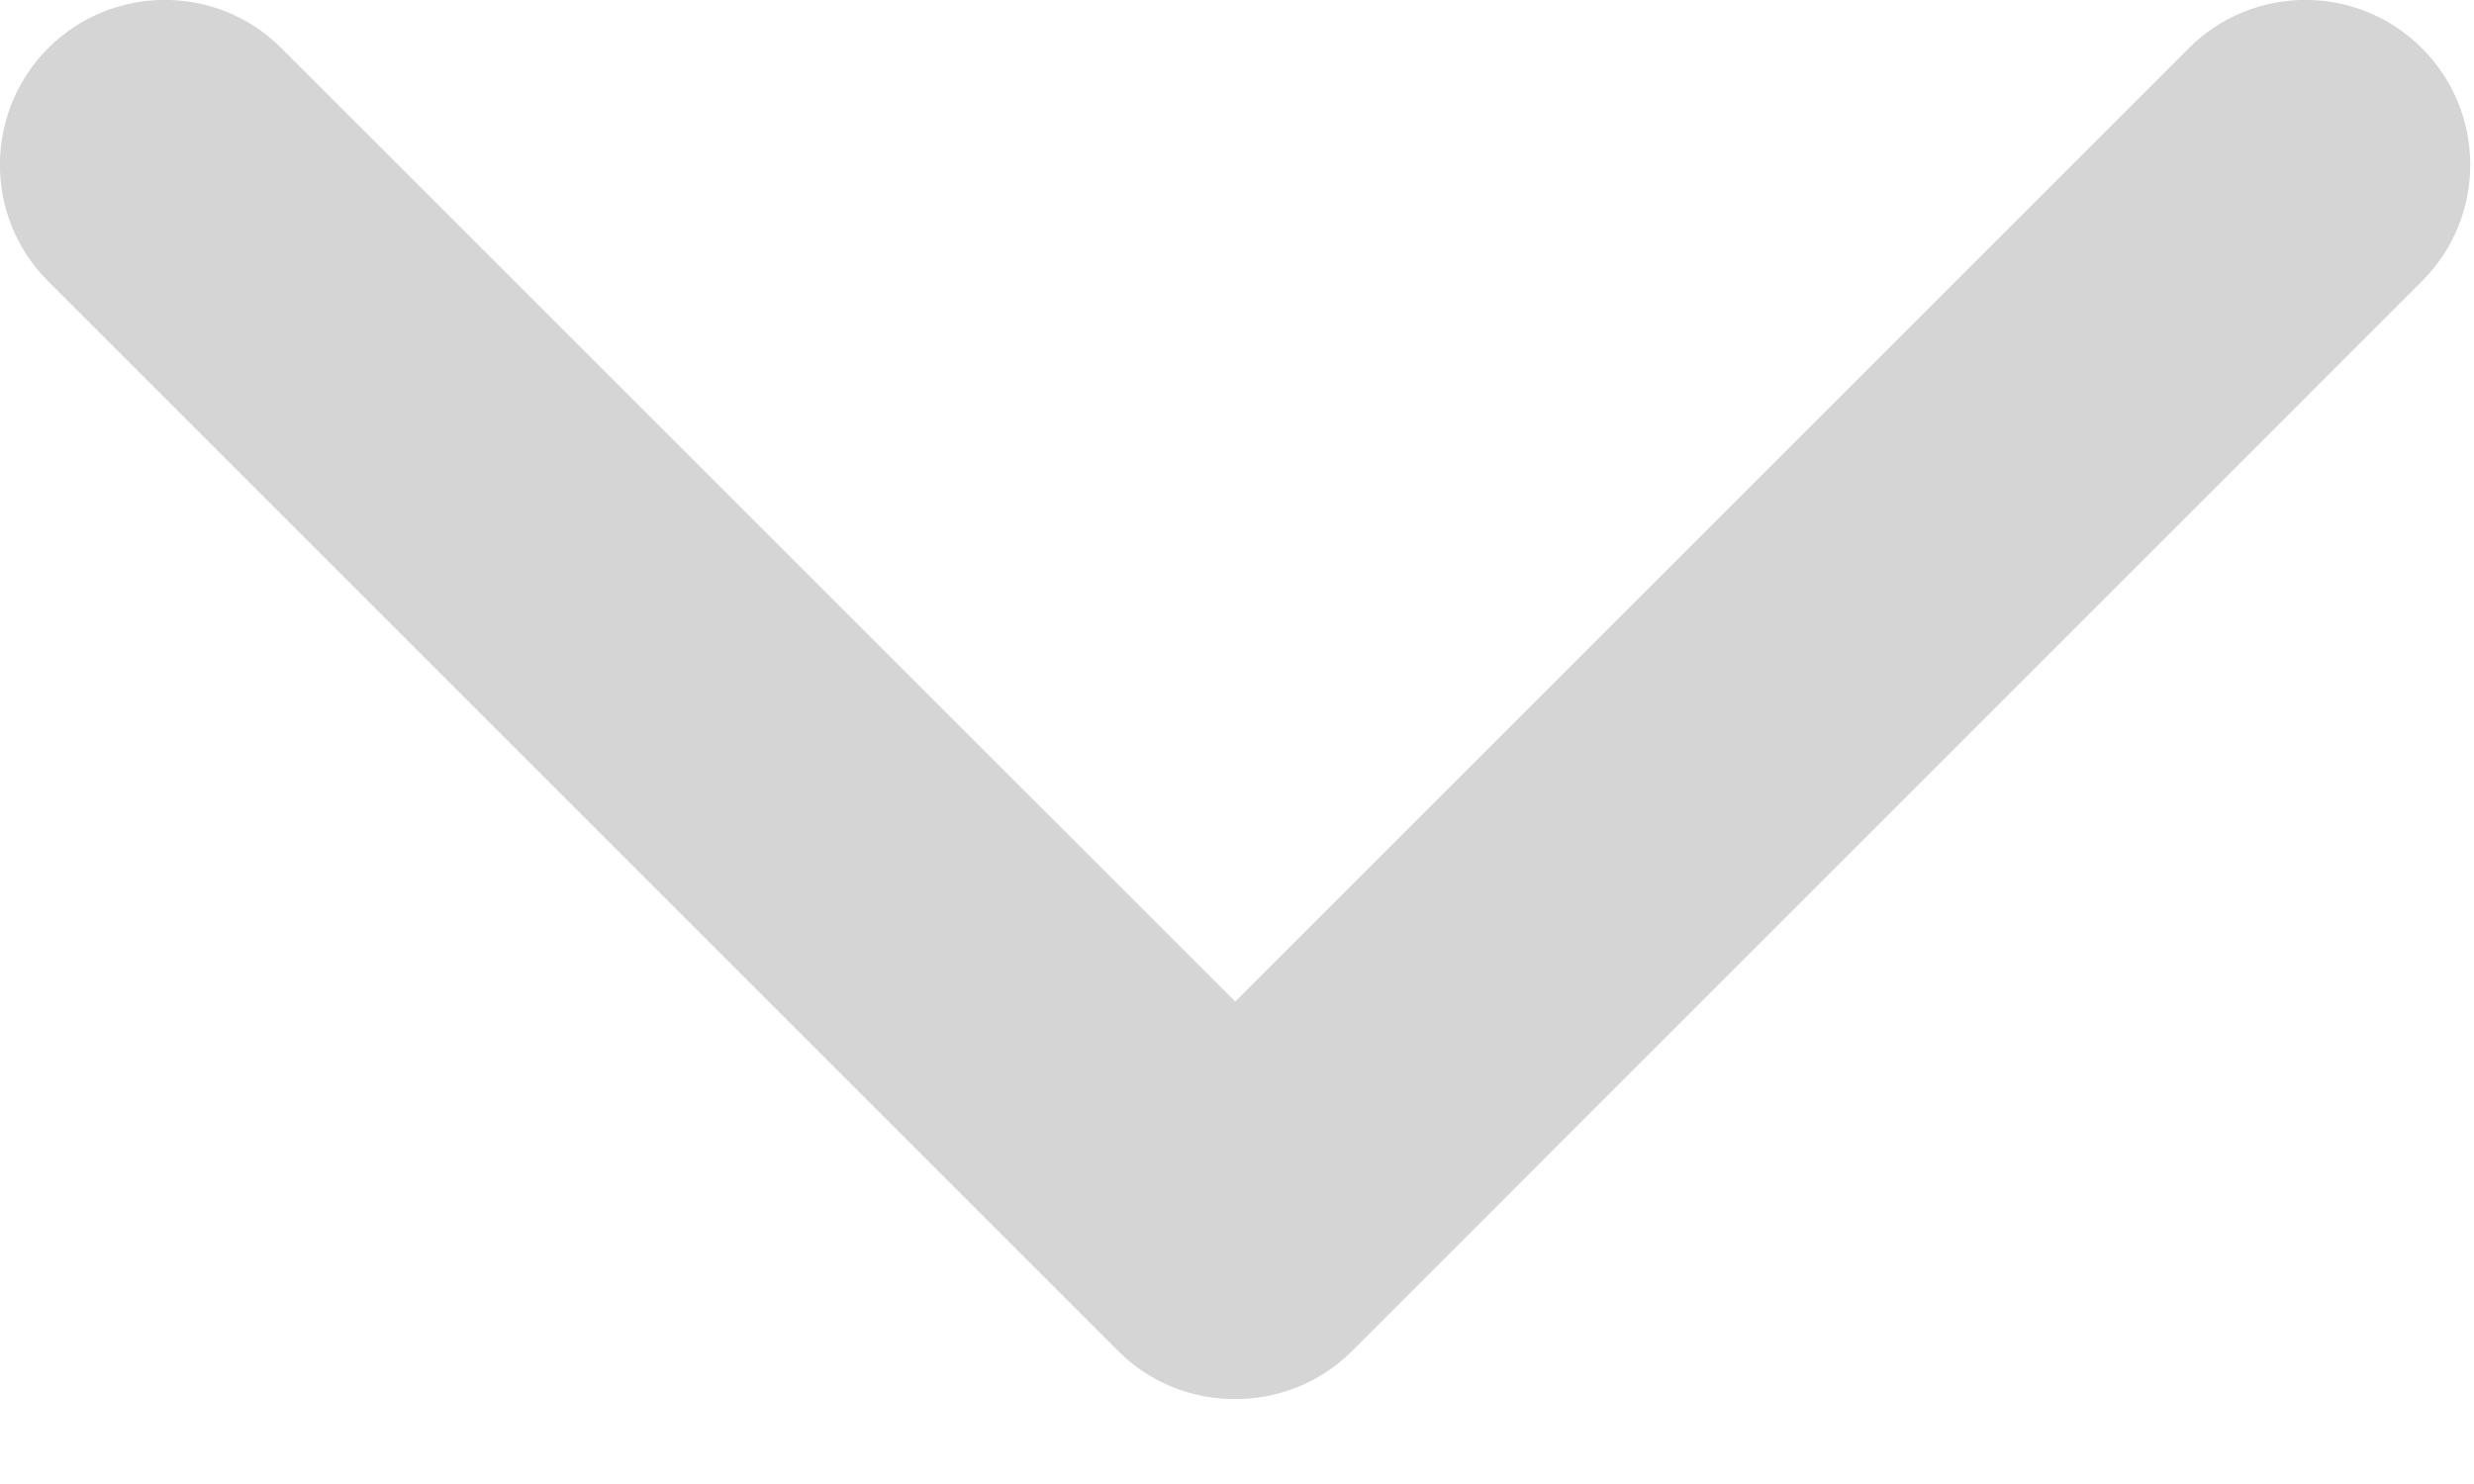 <?xml version="1.0" encoding="UTF-8" standalone="no"?>
<svg width="15px" height="9px" viewBox="0 0 15 9" version="1.1" xmlns="http://www.w3.org/2000/svg" xmlns:xlink="http://www.w3.org/1999/xlink">
    <!-- Generator: Sketch 3.6 (26304) - http://www.bohemiancoding.com/sketch -->
    <title>Untitled 7</title>
    <desc>Created with Sketch.</desc>
    <defs></defs>
    <g id="Page-1" stroke="none" stroke-width="1" fill="none" fill-rule="evenodd">
        <path d="M13.271,0.292 L7.489,6.074 L1.706,0.292 C1.317,-0.098 0.682,-0.098 0.292,0.292 C-0.098,0.682 -0.098,1.317 0.292,1.706 L6.779,8.193 C6.974,8.389 7.232,8.486 7.489,8.485 C7.747,8.485 8.002,8.389 8.198,8.193 L14.684,1.706 C15.075,1.317 15.075,0.682 14.684,0.292 C14.294,-0.098 13.661,-0.098 13.271,0.292 L13.271,0.292 Z" id="Shape" fill="#D5D5D5"></path>
    </g>
</svg>